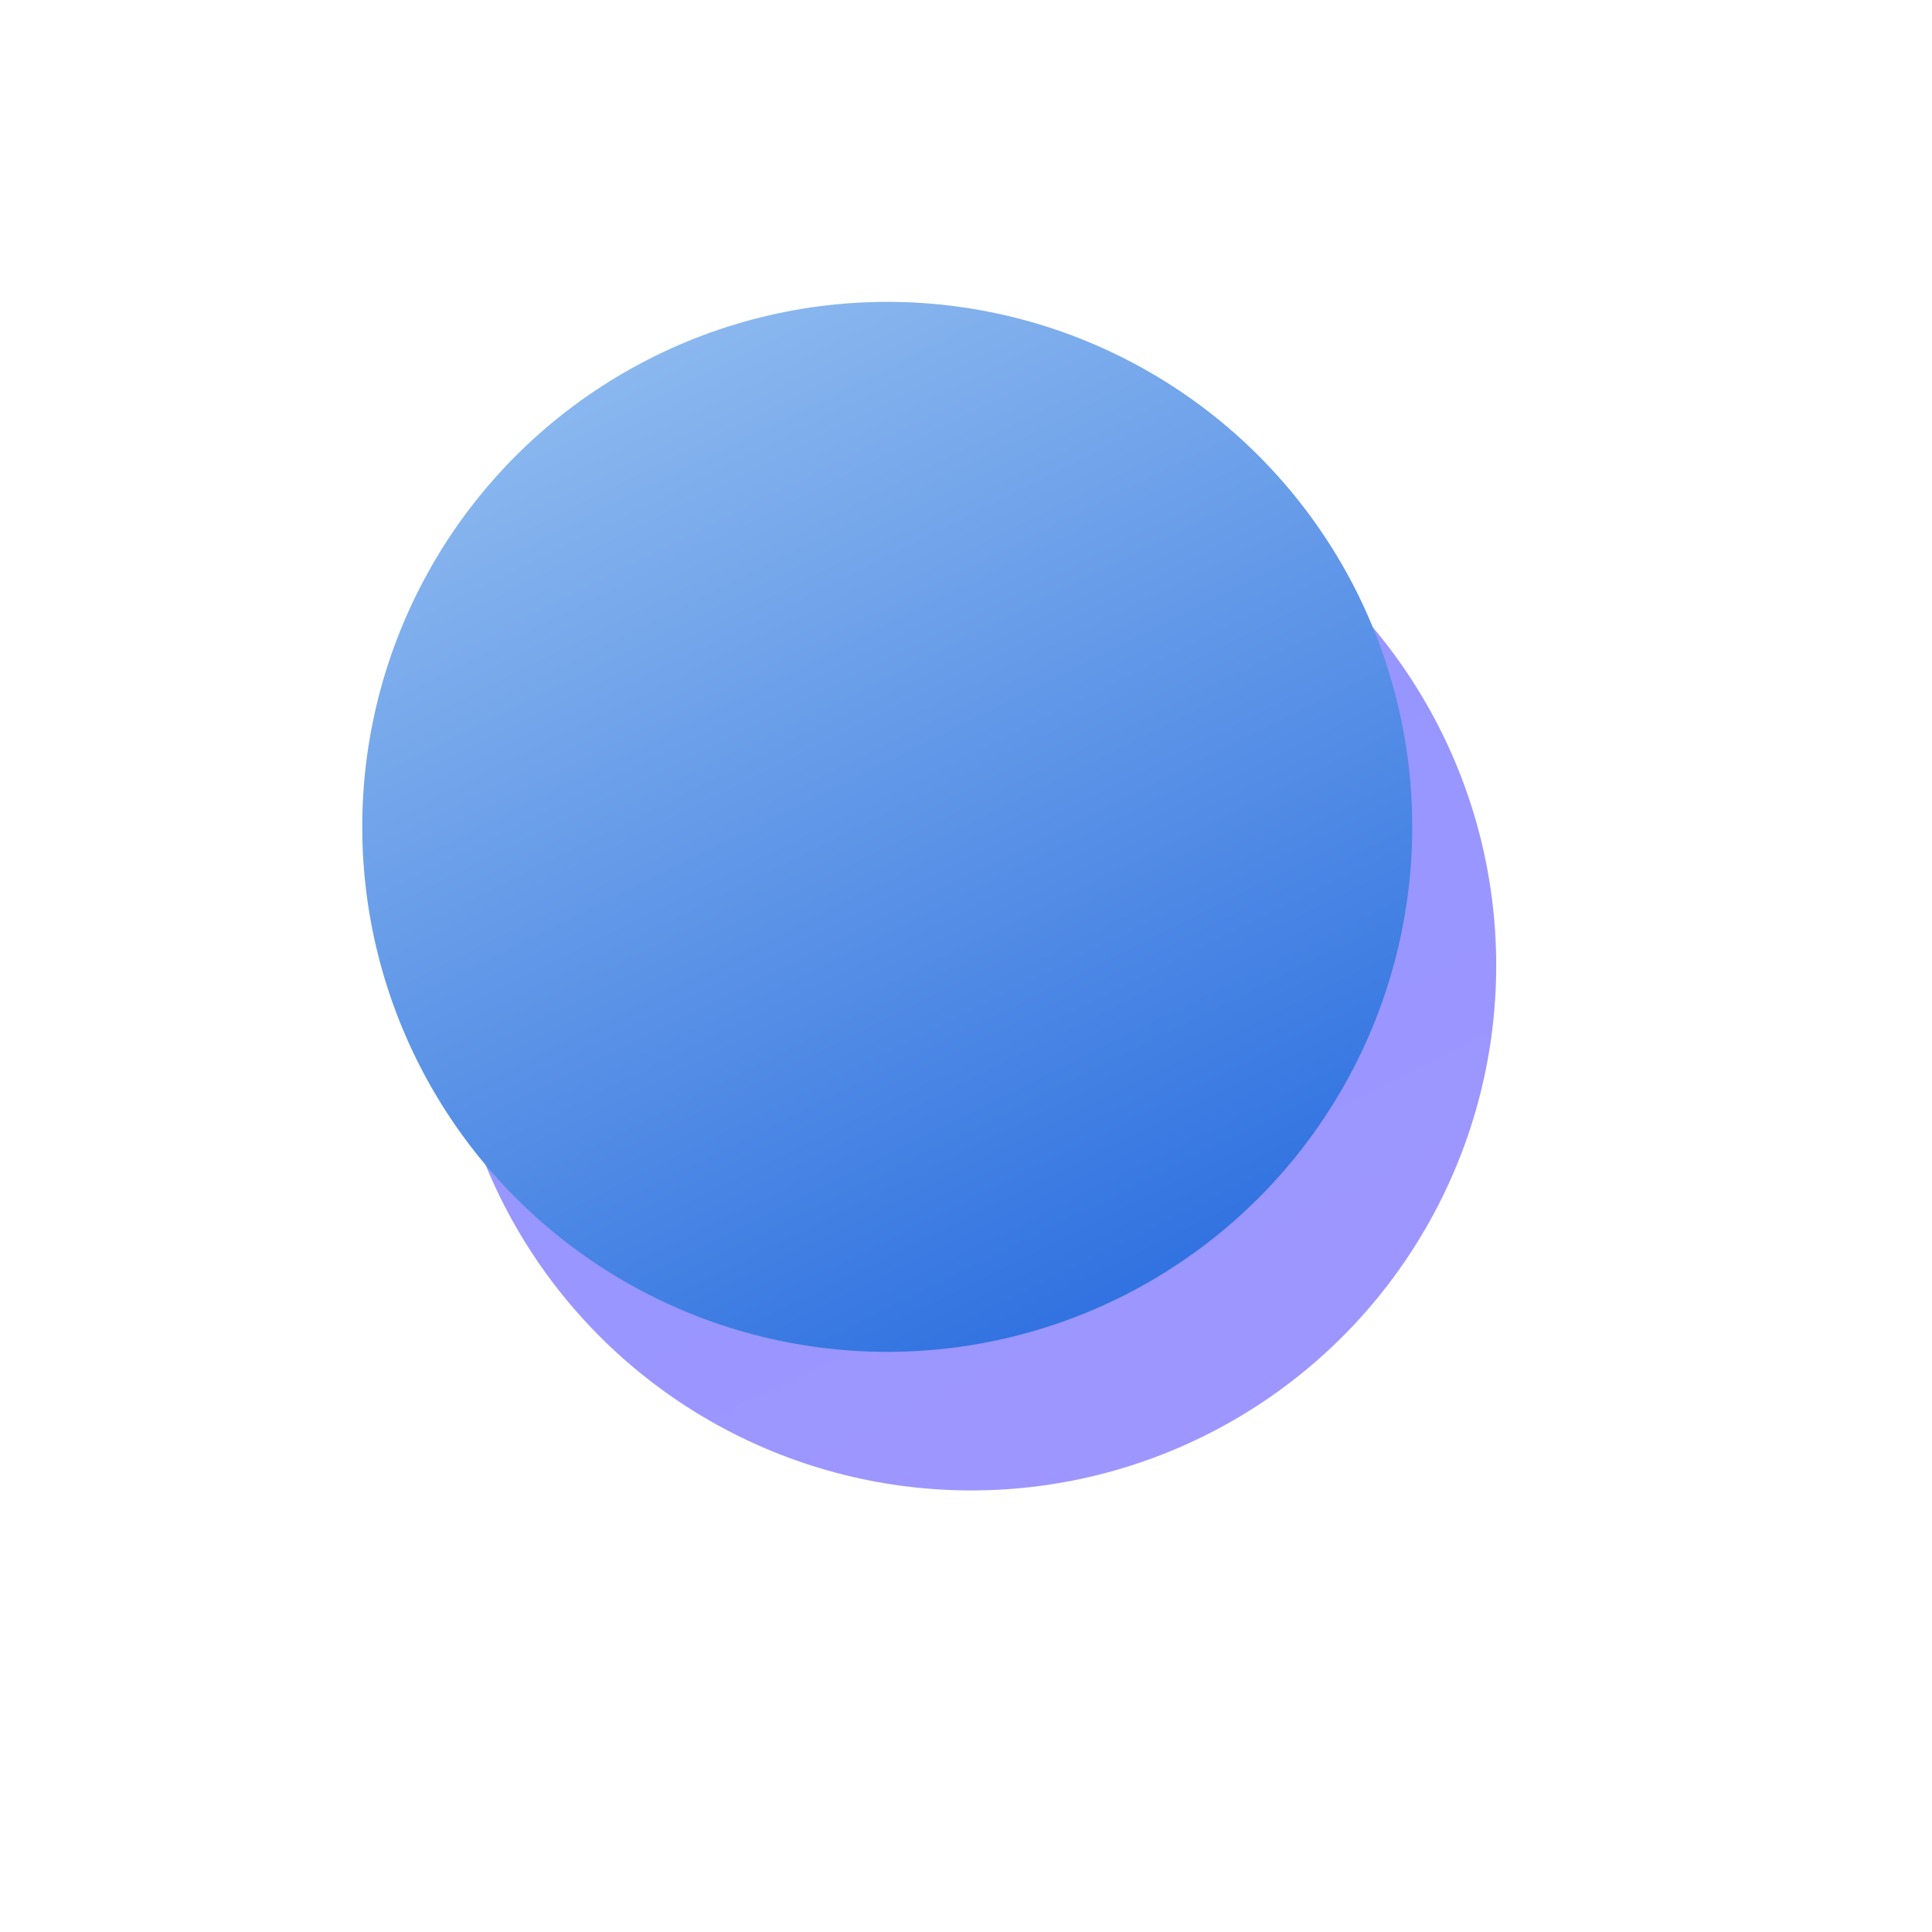 <svg width="64" height="64" viewBox="0 0 64 64" fill="none" xmlns="http://www.w3.org/2000/svg">
<g filter="url(#filter0_f_719_898)">
<circle cx="32.173" cy="31.982" r="17.391" fill="url(#paint0_linear_719_898)" fill-opacity="0.5"/>
</g>
<circle cx="29.391" cy="27.391" r="17.391" fill="url(#paint1_linear_719_898)"/>
<defs>
<filter id="filter0_f_719_898" x="0.869" y="0.678" width="62.608" height="62.608" filterUnits="userSpaceOnUse" color-interpolation-filters="sRGB">
<feFlood flood-opacity="0" result="BackgroundImageFix"/>
<feBlend mode="normal" in="SourceGraphic" in2="BackgroundImageFix" result="shape"/>
<feGaussianBlur stdDeviation="6.956" result="effect1_foregroundBlur_719_898"/>
</filter>
<linearGradient id="paint0_linear_719_898" x1="12.556" y1="3.044" x2="42.121" y2="62.521" gradientUnits="userSpaceOnUse">
<stop stop-color="#172FFF"/>
<stop offset="1" stop-color="#4A2DFF"/>
</linearGradient>
<linearGradient id="paint1_linear_719_898" x1="9.774" y1="-1.548" x2="39.339" y2="57.93" gradientUnits="userSpaceOnUse">
<stop stop-color="#B6D9F5"/>
<stop offset="1" stop-color="#0C56DB"/>
</linearGradient>
</defs>
</svg>
